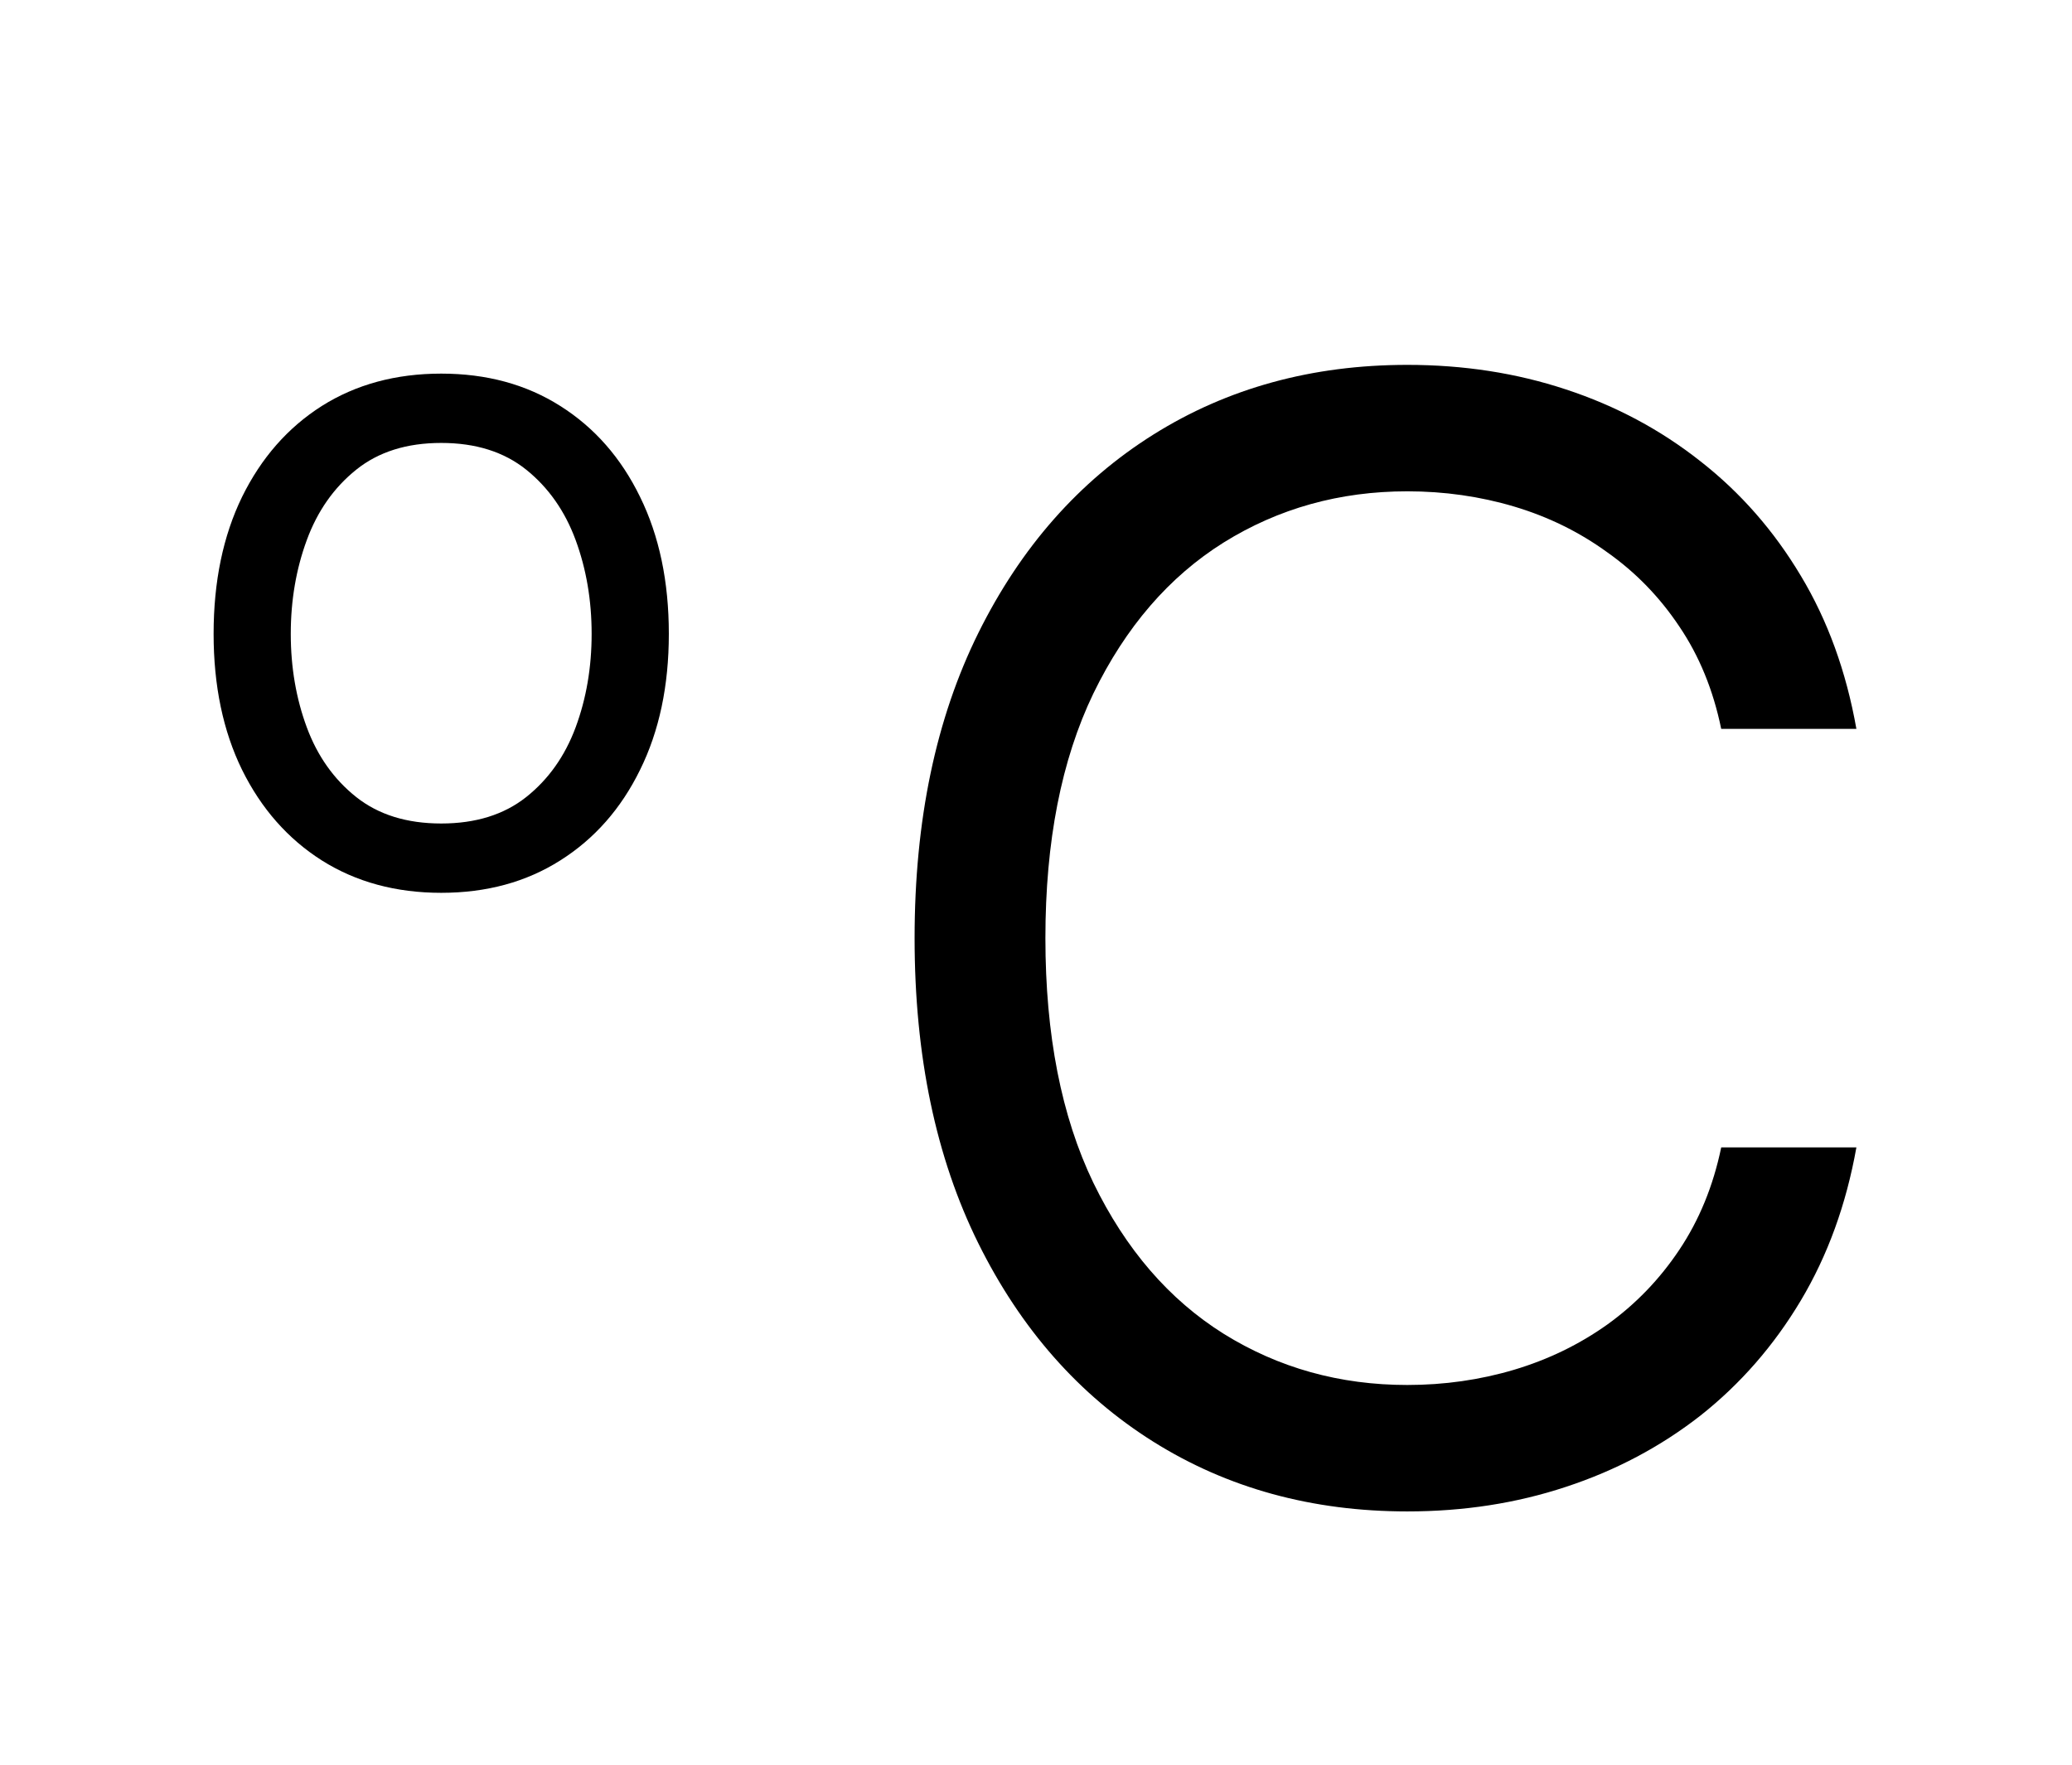 <svg width="54" height="46" viewBox="0 0 54 46" fill="none" xmlns="http://www.w3.org/2000/svg">
<g clip-path="url(#clip0_12_42)">
<path d="M48.381 19H44.858C44.65 17.987 44.285 17.097 43.765 16.329C43.253 15.562 42.628 14.919 41.89 14.398C41.16 13.867 40.351 13.47 39.461 13.204C38.57 12.939 37.642 12.807 36.676 12.807C34.915 12.807 33.319 13.252 31.89 14.142C30.469 15.032 29.337 16.344 28.495 18.077C27.661 19.81 27.245 21.936 27.245 24.454C27.245 26.974 27.661 29.099 28.495 30.832C29.337 32.565 30.469 33.877 31.89 34.767C33.319 35.657 34.915 36.102 36.676 36.102C37.642 36.102 38.57 35.97 39.461 35.705C40.351 35.439 41.16 35.046 41.89 34.526C42.628 33.995 43.253 33.347 43.765 32.58C44.285 31.803 44.65 30.913 44.858 29.909H48.381C48.116 31.396 47.633 32.726 46.932 33.901C46.231 35.075 45.36 36.074 44.319 36.898C43.277 37.712 42.107 38.332 40.81 38.758C39.522 39.185 38.144 39.398 36.676 39.398C34.195 39.398 31.989 38.792 30.057 37.58C28.125 36.367 26.605 34.644 25.497 32.409C24.39 30.174 23.836 27.523 23.836 24.454C23.836 21.386 24.39 18.735 25.497 16.5C26.605 14.265 28.125 12.542 30.057 11.329C31.989 10.117 34.195 9.511 36.676 9.511C38.144 9.511 39.522 9.724 40.81 10.151C42.107 10.577 43.277 11.202 44.319 12.026C45.36 12.84 46.231 13.834 46.932 15.008C47.633 16.173 48.116 17.504 48.381 19Z" fill="black"/>
<path d="M11.499 23.273C10.317 23.273 9.28 22.991 8.388 22.429C7.502 21.866 6.809 21.079 6.309 20.068C5.814 19.057 5.567 17.875 5.567 16.523C5.567 15.159 5.814 13.969 6.309 12.952C6.809 11.935 7.502 11.145 8.388 10.582C9.28 10.02 10.317 9.739 11.499 9.739C12.681 9.739 13.715 10.02 14.601 10.582C15.493 11.145 16.186 11.935 16.681 12.952C17.181 13.969 17.431 15.159 17.431 16.523C17.431 17.875 17.181 19.057 16.681 20.068C16.186 21.079 15.493 21.866 14.601 22.429C13.715 22.991 12.681 23.273 11.499 23.273ZM11.499 21.466C12.397 21.466 13.135 21.236 13.715 20.776C14.294 20.315 14.723 19.71 15.002 18.96C15.28 18.21 15.419 17.398 15.419 16.523C15.419 15.648 15.28 14.832 15.002 14.077C14.723 13.321 14.294 12.71 13.715 12.244C13.135 11.778 12.397 11.546 11.499 11.546C10.601 11.546 9.863 11.778 9.283 12.244C8.703 12.71 8.274 13.321 7.996 14.077C7.718 14.832 7.578 15.648 7.578 16.523C7.578 17.398 7.718 18.21 7.996 18.96C8.274 19.71 8.703 20.315 9.283 20.776C9.863 21.236 10.601 21.466 11.499 21.466Z" fill="black"/>
</g>
<defs>
<clipPath id="clip0_12_42">
<rect width="54" height="46" fill="white"/>
</clipPath>
</defs>
</svg>
